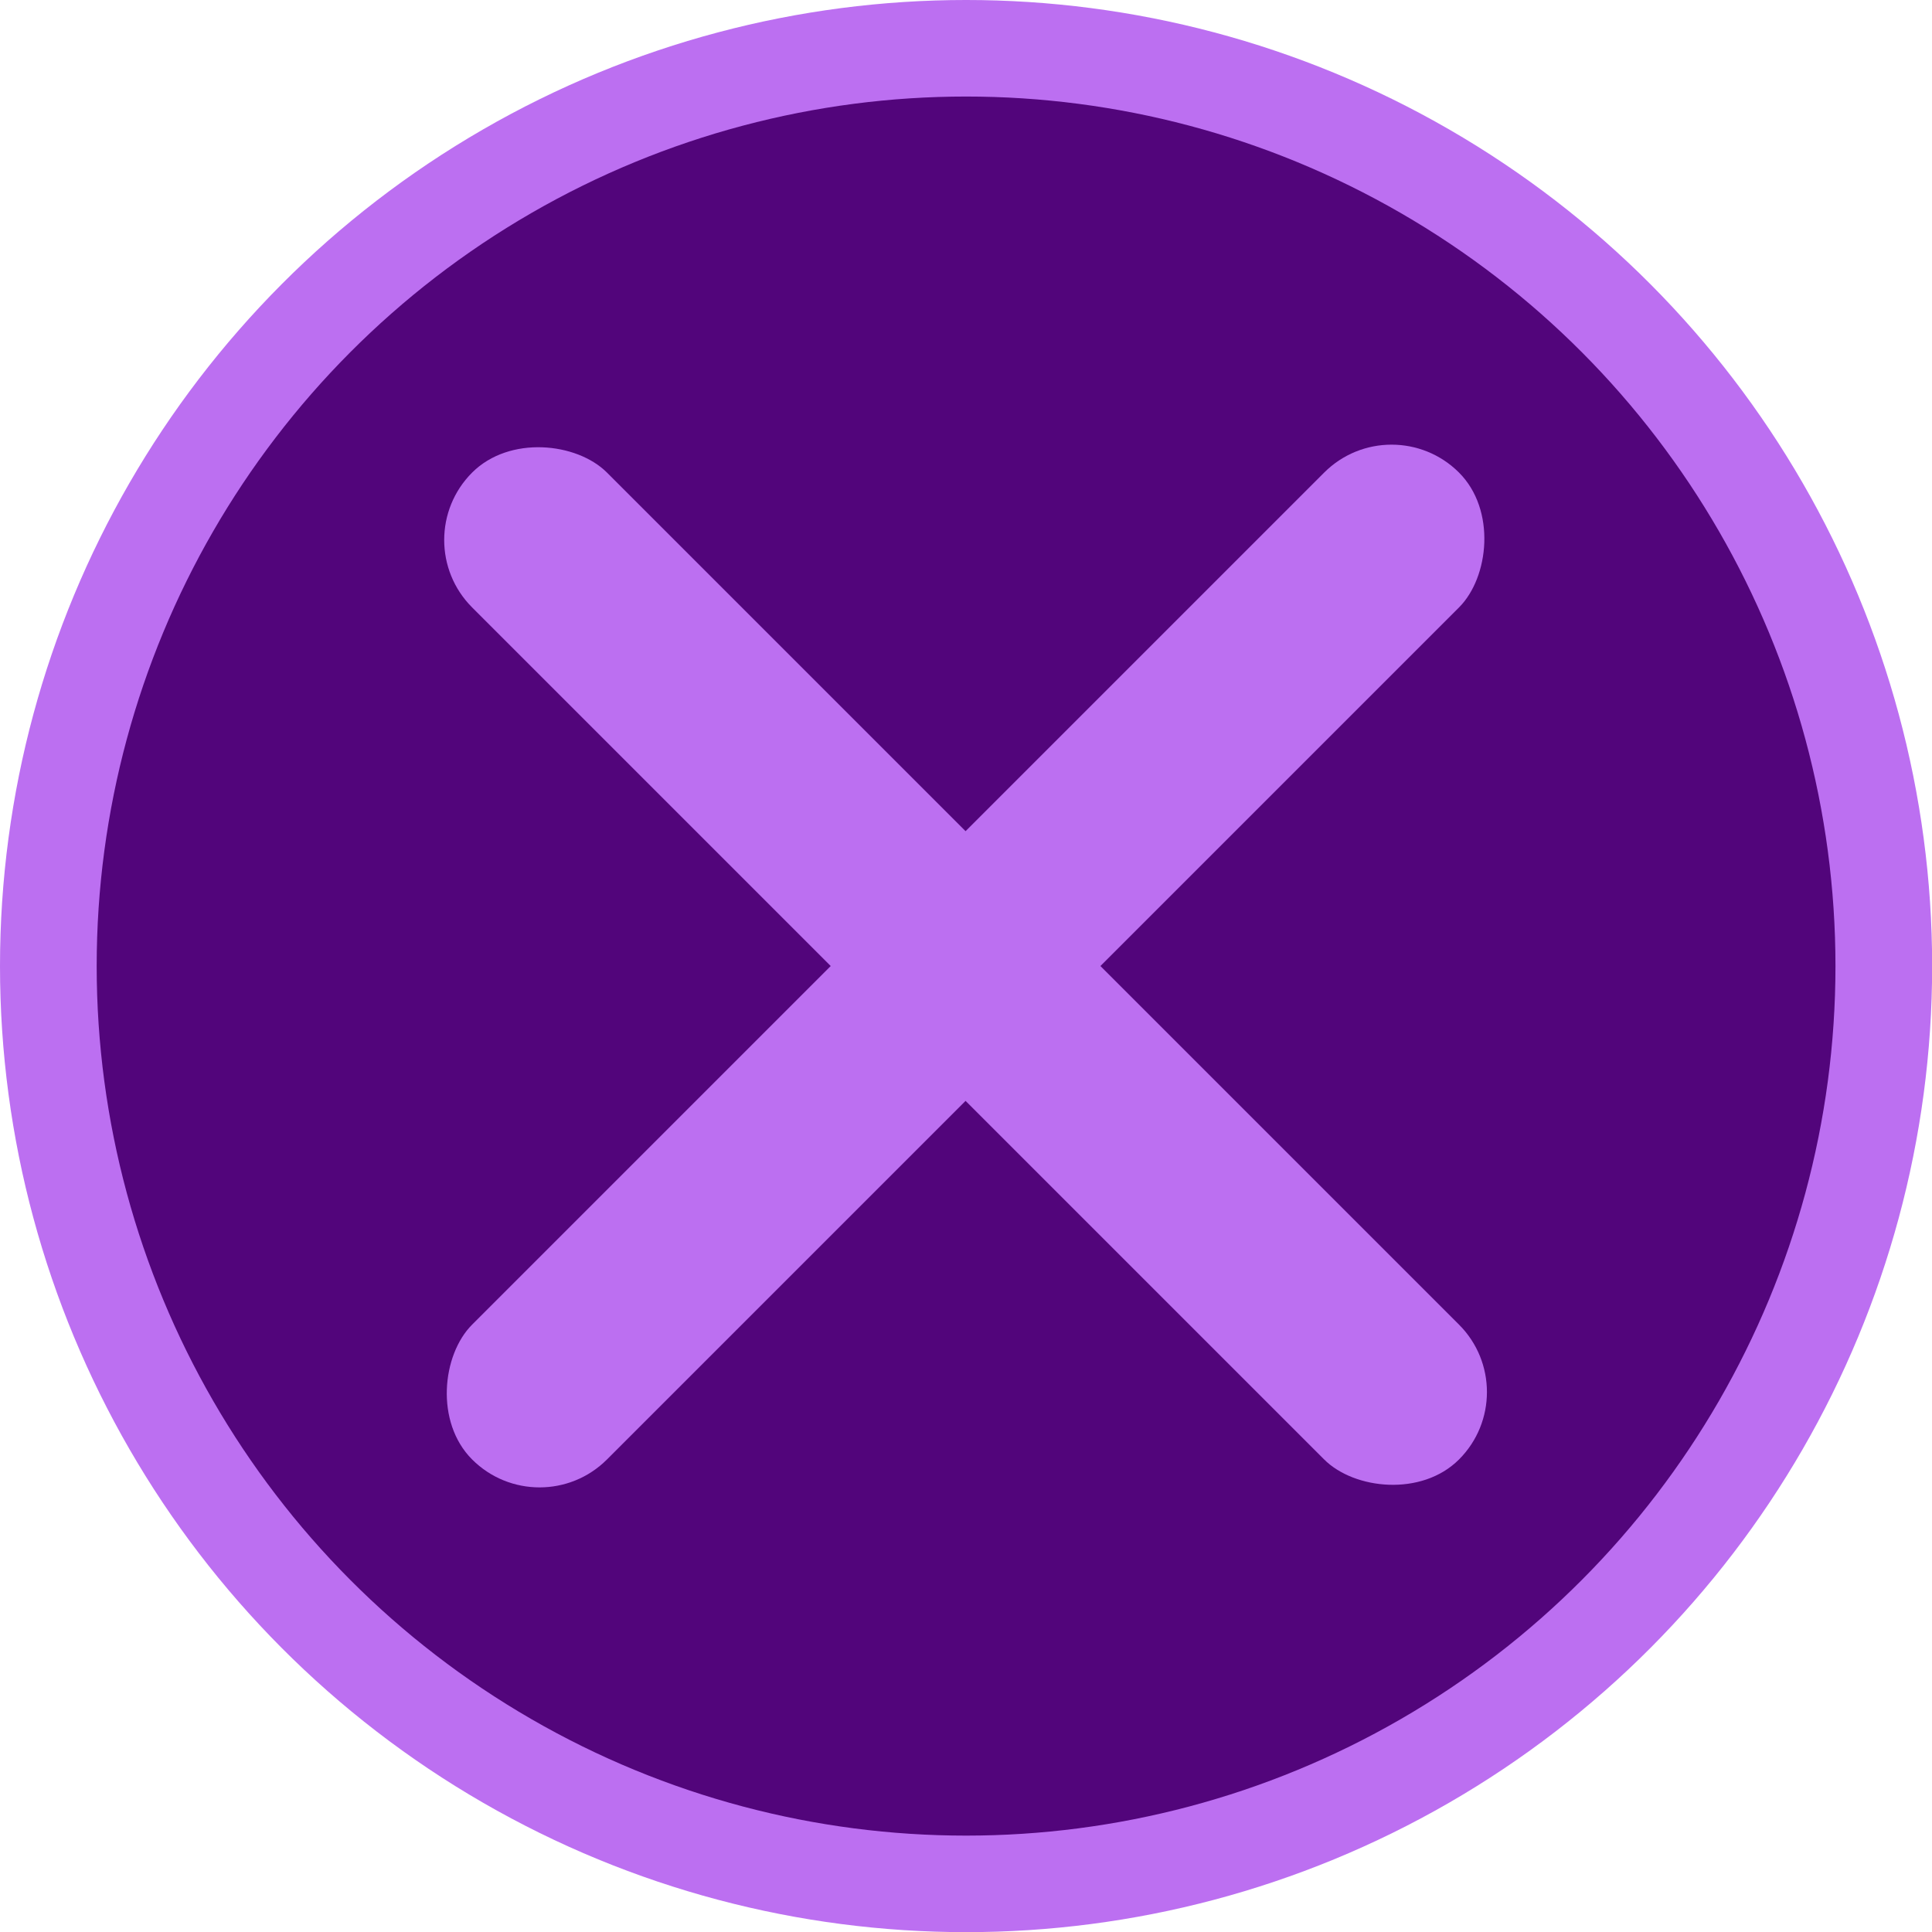 <?xml version="1.0" encoding="UTF-8" standalone="no"?>
<!-- Created with Inkscape (http://www.inkscape.org/) -->

<svg
   viewBox="0 0 13.229 13.229"
   version="1.1"
   id="svg122"
   inkscape:version="1.2.2 (732a01da63, 2022-12-09)"
   sodipodi:docname="iks.svg"
   xmlns:inkscape="http://www.inkscape.org/namespaces/inkscape"
   xmlns:sodipodi="http://sodipodi.sourceforge.net/DTD/sodipodi-0.dtd"
   xmlns="http://www.w3.org/2000/svg"
   xmlns:svg="http://www.w3.org/2000/svg">
  <sodipodi:namedview
     id="namedview124"
     pagecolor="#505050"
     bordercolor="#eeeeee"
     borderopacity="1"
     inkscape:showpageshadow="0"
     inkscape:pageopacity="0"
     inkscape:pagecheckerboard="0"
     inkscape:deskcolor="#505050"
     inkscape:document-units="px"
     showgrid="false"
     showguides="true"
     inkscape:zoom="11.313709"
     inkscape:cx="-1.6351844"
     inkscape:cy="18.915106"
     inkscape:window-width="1920"
     inkscape:window-height="1009"
     inkscape:window-x="-8"
     inkscape:window-y="-8"
     inkscape:window-maximized="1"
     inkscape:current-layer="layer1">
    <sodipodi:guide
       position="0.662,15.491"
       orientation="1,0"
       id="guide2415"
       inkscape:locked="false" />
    <sodipodi:guide
       position="12.568,16.72"
       orientation="1,0"
       id="guide2420"
       inkscape:locked="false" />
    <sodipodi:guide
       position="-0.877,12.568"
       orientation="0,-1"
       id="guide2422"
       inkscape:locked="false" />
    <sodipodi:guide
       position="-4.649,0.66"
       orientation="0,-1"
       id="guide2424"
       inkscape:locked="false" />
    <sodipodi:guide
       position="-4.721,6.615"
       orientation="0,-1"
       id="guide4852"
       inkscape:locked="false" />
    <sodipodi:guide
       position="6.615,12.568"
       orientation="1,0"
       id="guide4854"
       inkscape:locked="false" />
  </sodipodi:namedview>
  <defs
     id="defs119" />
  <g
     inkscape:label="Warstwa 1"
     inkscape:groupmode="layer"
     id="layer1">
    <circle
       style="fill:#bc6ff1;stroke-width:0.265;fill-opacity:1"
       id="path909"
       cx="6.615"
       cy="6.615"
       r="6.615" />
    <ellipse
       style="fill:#52057b;fill-opacity:1;stroke-width:0.298"
       id="path2429"
       cx="6.615"
       cy="6.615"
       rx="5.953"
       ry="5.954" />
    <g
       id="g4850"
       transform="matrix(0.707,-0.707,0.707,0.707,-1.555,6.153)">
      <rect
         style="fill:#bc6ff1;fill-opacity:1;stroke-width:0.265"
         id="rect4824"
         width="1.306"
         height="9.558"
         x="4.796"
         y="1.323"
         ry="0.653" />
      <rect
         style="fill:#bc6ff1;fill-opacity:1;stroke-width:0.265"
         id="rect4824-8"
         width="1.306"
         height="9.558"
         x="-6.755"
         y="0.67"
         ry="0.653"
         transform="rotate(-90)" />
    </g>
  </g>
</svg>
